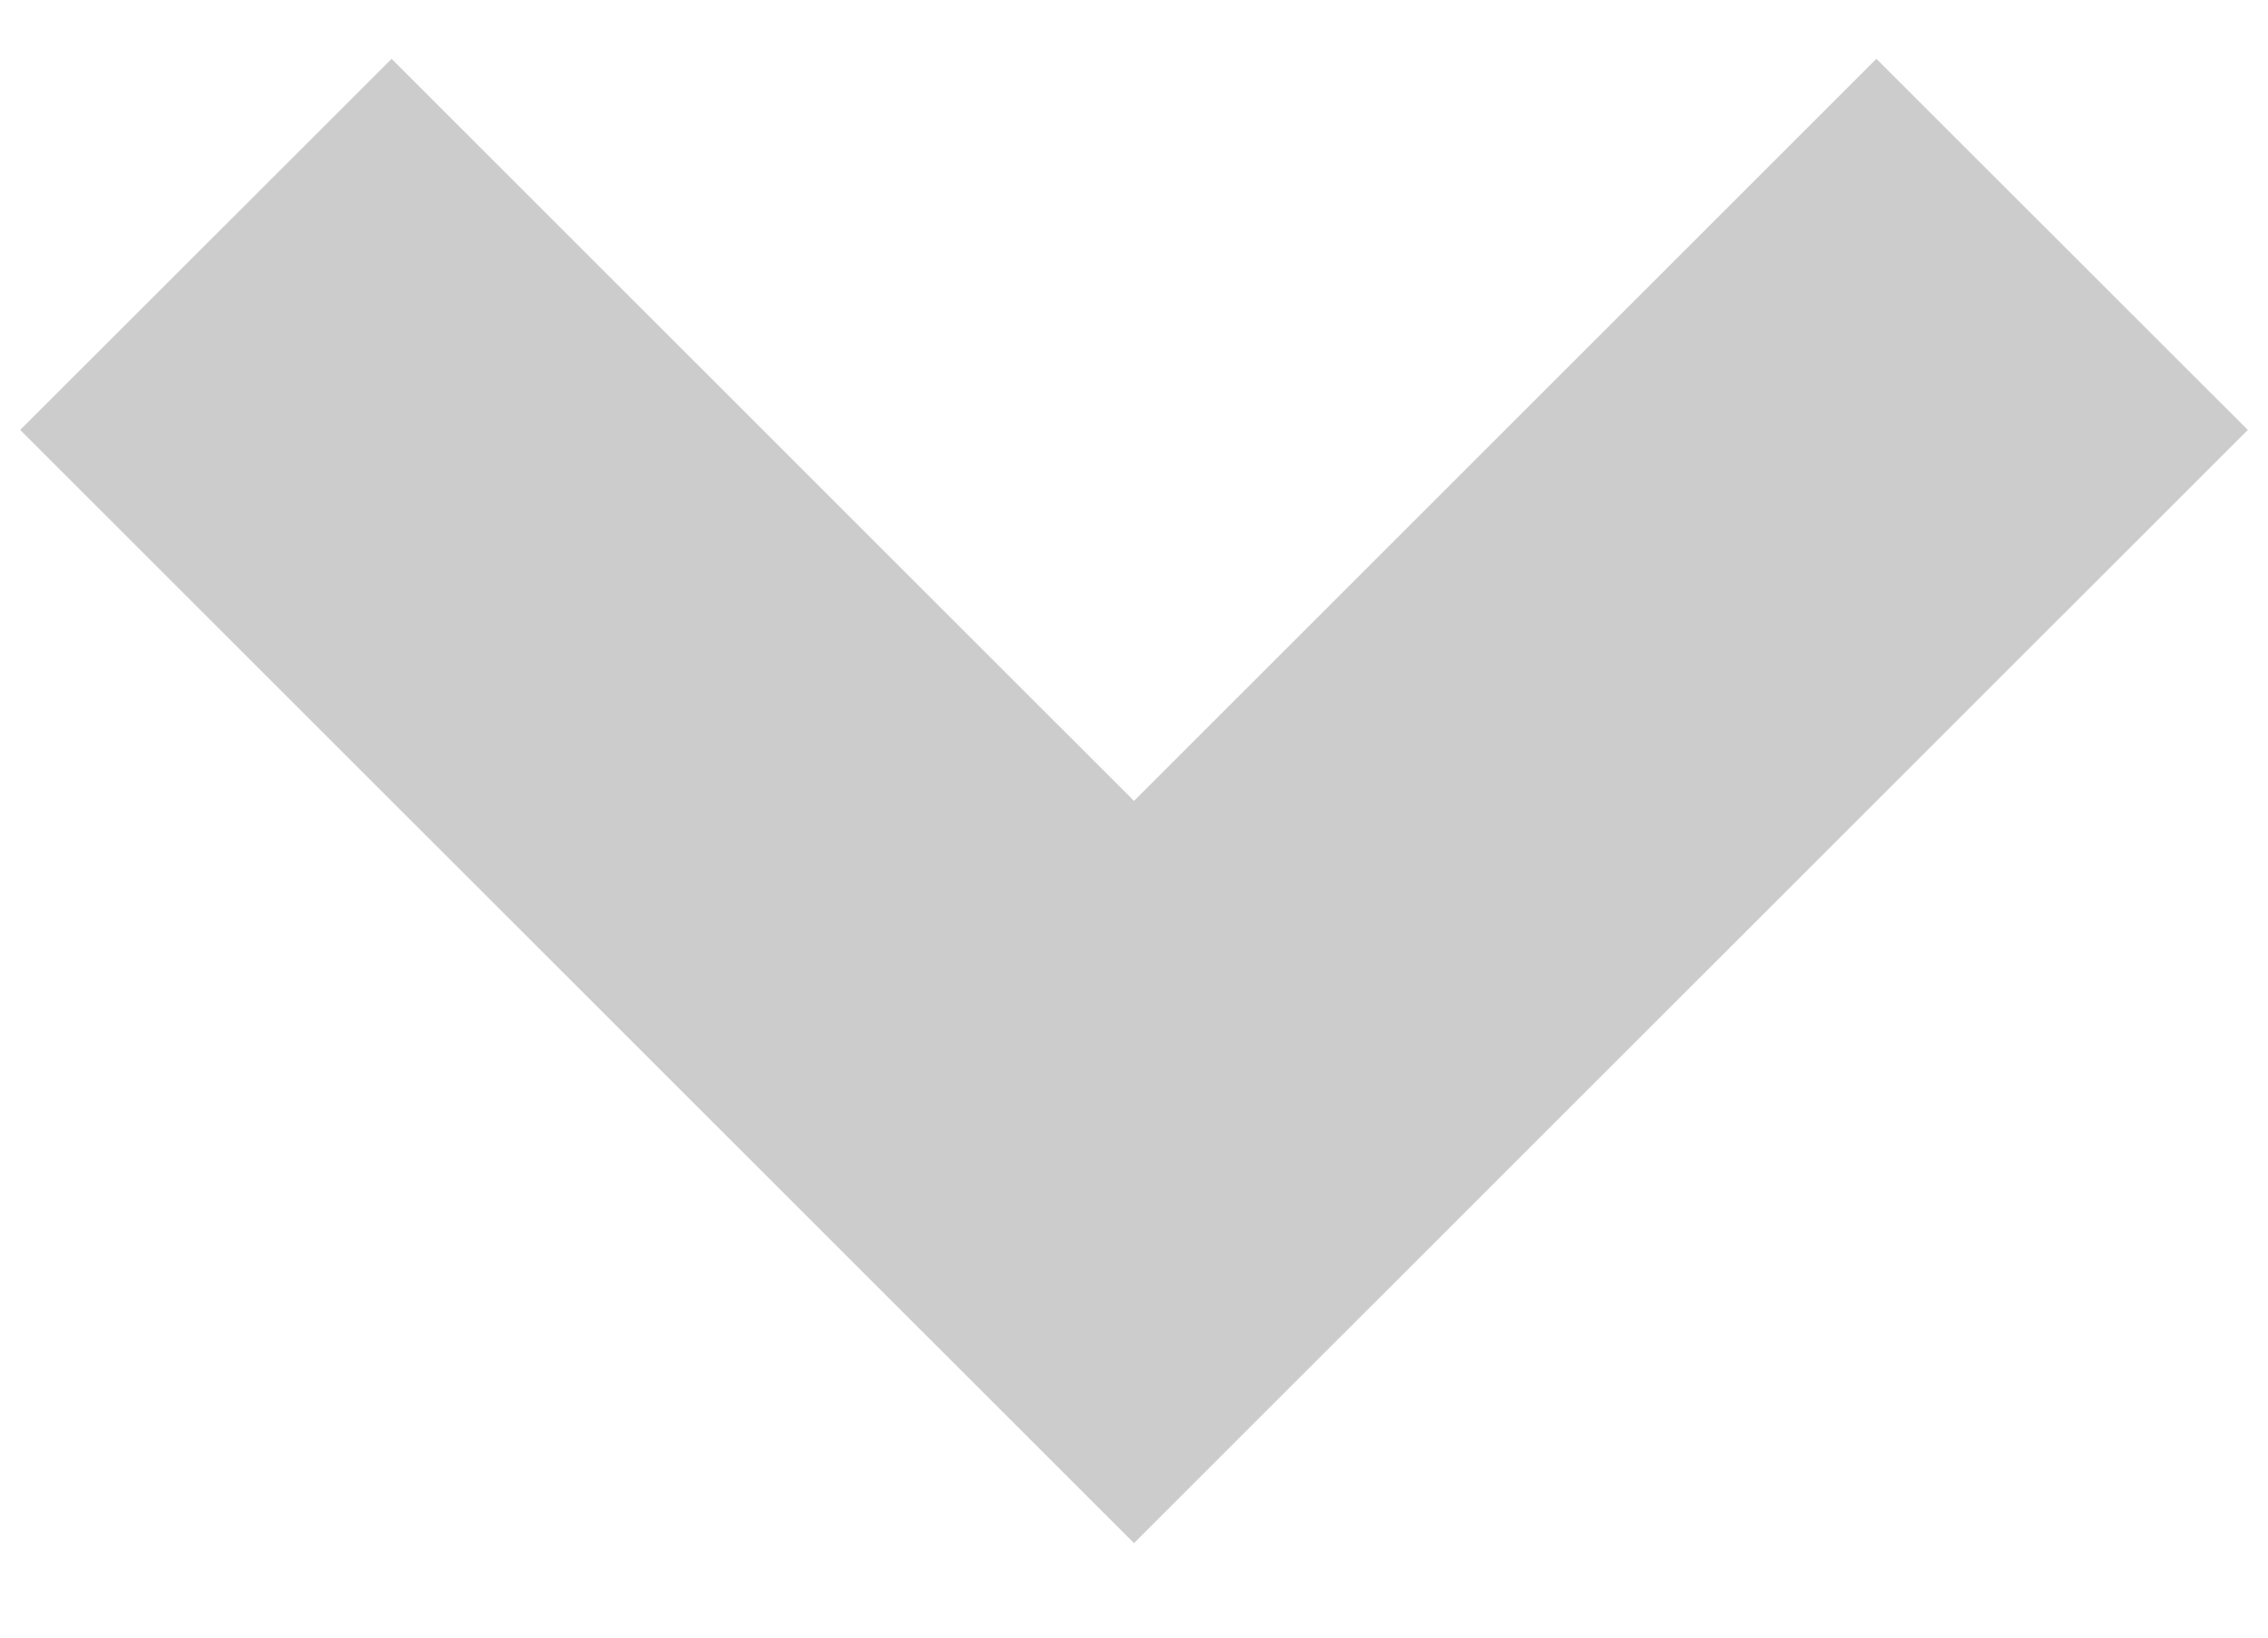 <svg width="18" height="13" viewBox="0 0 18 13" fill="none" xmlns="http://www.w3.org/2000/svg">
<path d="M9 12.25L0.16 3.413L3.108 0.467L9 6.358L14.892 0.467L17.84 3.413L9 12.25Z" fill="#CCCCCC"/>
</svg>
